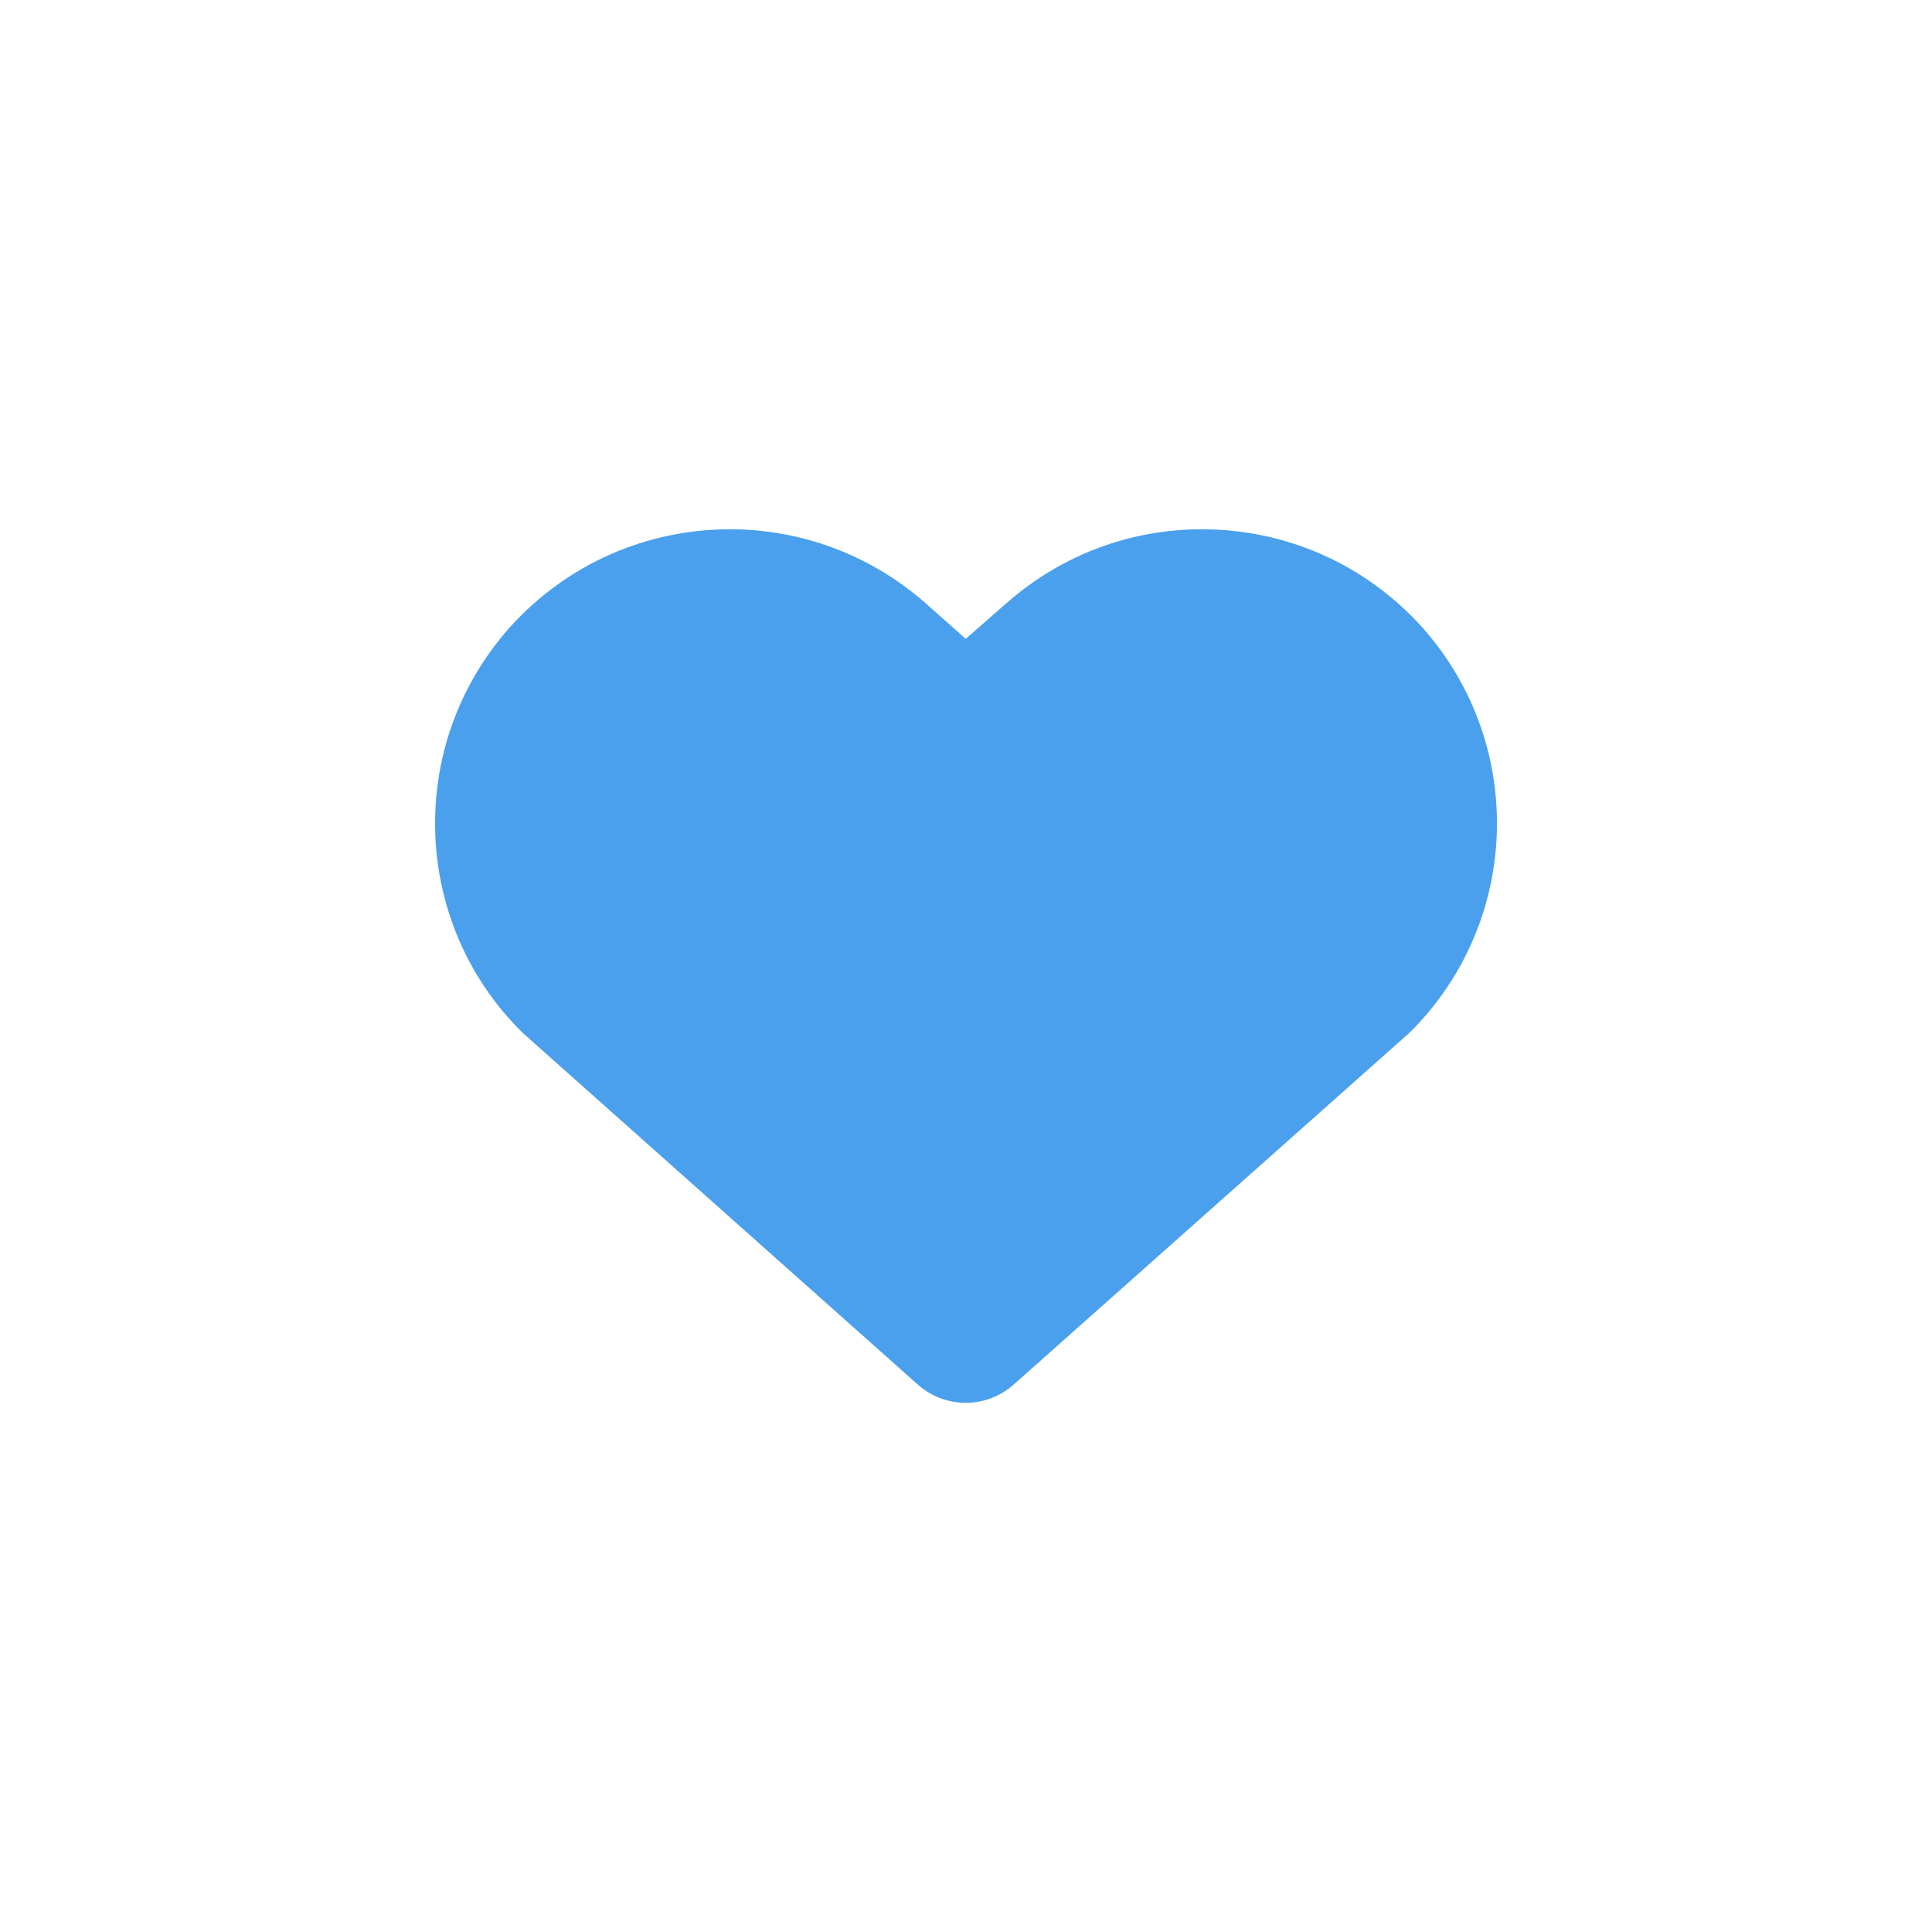 <?xml version="1.0" ?><svg style="enable-background:new 0 0 48 48;" version="1.1" viewBox="0 0 48 48" xml:space="preserve" xmlns="http://www.w3.org/2000/svg" xmlns:xlink="http://www.w3.org/1999/xlink"><g id="Icons"><g id="Icons_24_"><g><path d="M23.993,15.872l1.016-0.889c1.397-1.228,3.118-1.834,4.854-1.834     c2.032,0,4.035,0.832,5.488,2.455c2.596,2.935,2.413,7.351-0.339,10.06l-9.828,8.736     c-0.679,0.603-1.702,0.603-2.381,0l-9.814-8.736c-2.751-2.695-2.935-7.125-0.339-10.06     c1.453-1.623,3.457-2.455,5.488-2.455c1.721,0,3.457,0.607,4.854,1.834L23.993,15.872" style="fill:#4AA0EC;"/></g></g></g></svg>